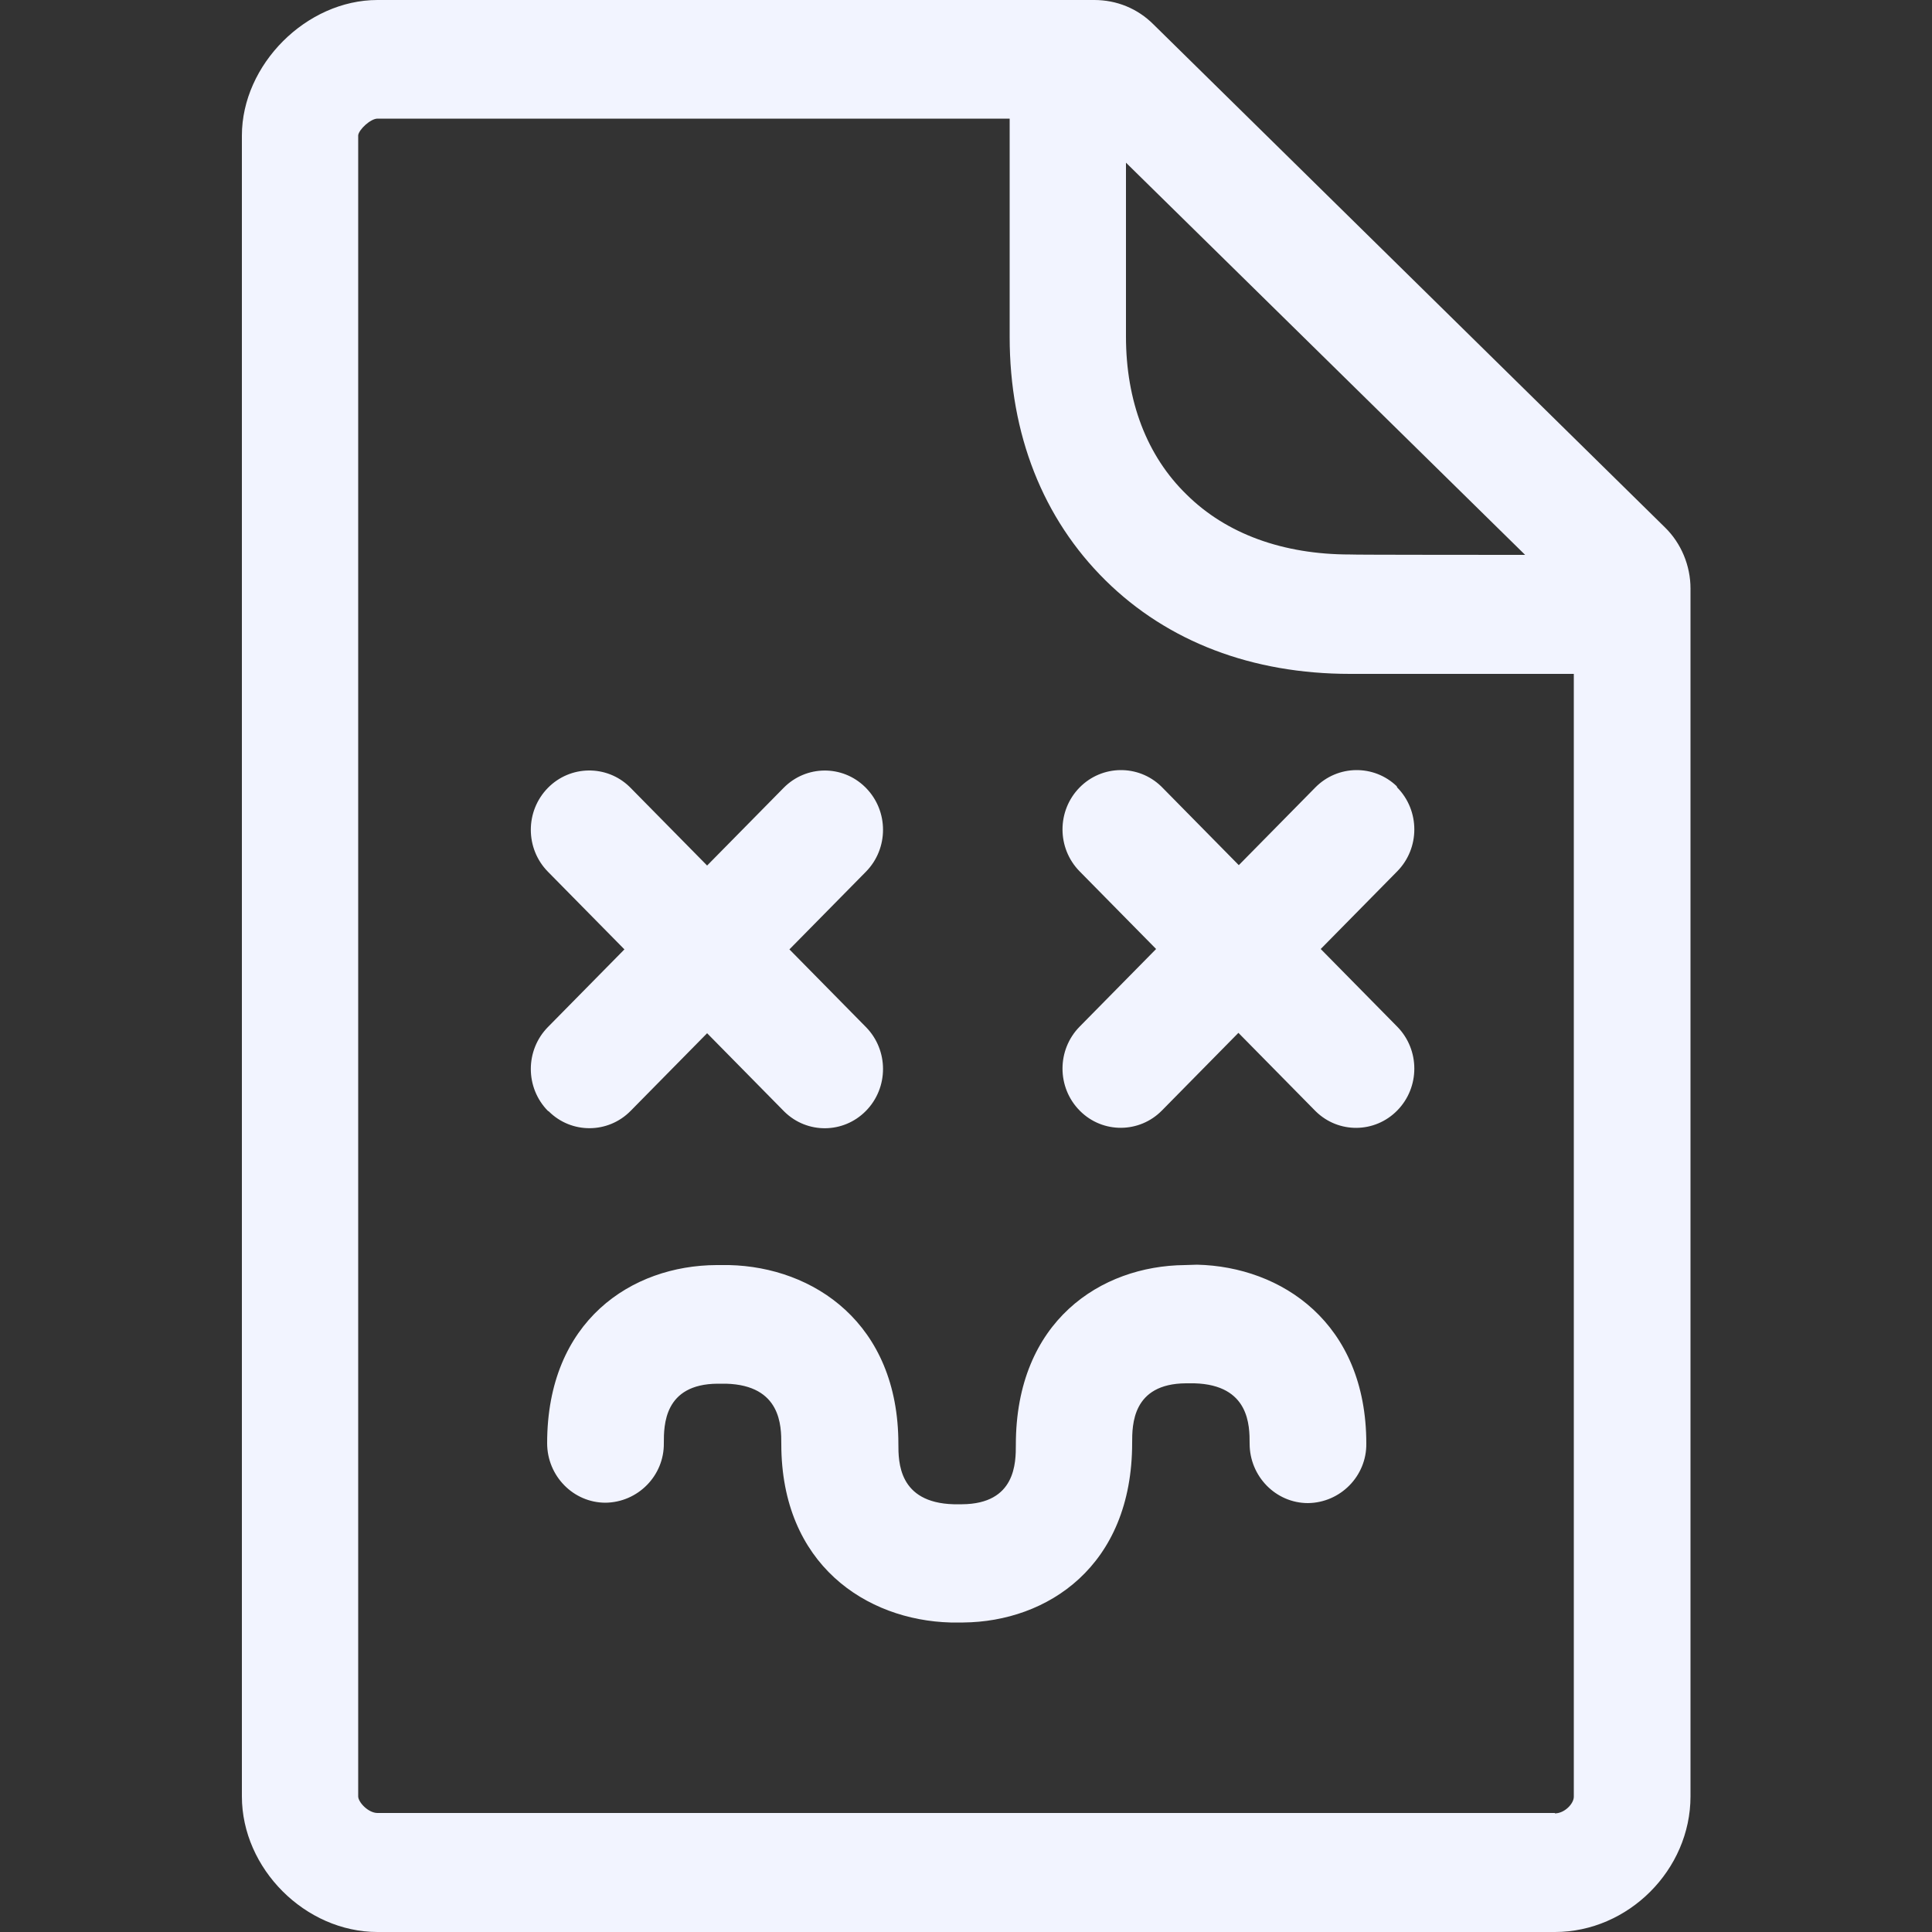 <?xml version="1.0" encoding="UTF-8"?>
<!-- Generator: Adobe Illustrator 24.3.0, SVG Export Plug-In . SVG Version: 6.00 Build 0)  -->
<svg xmlns="http://www.w3.org/2000/svg" xmlns:xlink="http://www.w3.org/1999/xlink" version="1.1" id="Capa_1" x="0px" y="0px" viewBox="0 0 500 500" style="enable-background:new 0 0 500 500;" xml:space="preserve">
<rect x="0" y="0" width="500" height="500" fill="#333333" stroke="none"/>
<style type="text/css">
	.st0{fill-rule:evenodd;clip-rule:evenodd;fill:#006AFF;}
</style>
<path class="st0" d="M402.4,469.3c2.5,0,4.9-2.5,4.9-4.3V174.4h-57.9c-25.3,0-47.2-8.3-63.3-24.2c-16.2-16-24.8-37.8-24.8-63V30.7  H97.7c-1.8,0-4.8,2.8-5,4.3v429.9c0,1.5,2.6,4.3,5,4.3H402.4L402.4,469.3z M394.7,143.6L291.4,42.1v45c0,16.7,5.4,30.9,15.7,40.9  c10.3,10.2,25,15.5,42.3,15.5C349.4,143.6,394.7,143.6,394.7,143.6z M430.9,136.5c4.2,4.1,6.6,9.9,6.6,15.8v312.6  c0,19-16.1,35.1-35.1,35.1H97.7c-18.7,0-35.1-16.4-35.1-35.1V35.1C62.6,16.7,79.3,0,97.7,0h185.5c5.8,0,11.2,2.2,15.3,6.3  L430.9,136.5z M141.8,287.5c-5.9-6-5.9-15.7,0-21.7l19.8-20.1l-19.8-20.1c-5.9-6-5.9-15.7,0-21.7c5.8-5.9,15.2-6,21.1-0.3  c0.1,0.1,0.1,0.1,0.3,0.3l19.8,20.1l19.8-20.1c5.8-5.9,15.2-6,21.1-0.2c0.1,0.1,0.1,0.1,0.2,0.2c5.9,6,5.9,15.7,0,21.7l-19.8,20.1  l19.8,20.1c5.9,6,5.9,15.7,0,21.7c-5.8,5.9-15.2,6-21.1,0.2c-0.1-0.1-0.1-0.1-0.2-0.2l-19.8-20.1l-19.8,20.1  c-5.8,5.9-15.3,6-21.2,0.1C141.9,287.6,141.9,287.5,141.8,287.5z M361.6,203.8c5.9,6,5.9,15.7,0,21.7l-19.8,20.1l19.8,20.1  c5.9,6,5.9,15.7,0,21.7c-5.8,5.9-15.2,6-21.1,0.2c-0.1-0.1-0.1-0.1-0.2-0.2l-19.8-20.1l-19.8,20.1c-5.8,5.9-15.3,6-21.2,0.1  c-0.1-0.1-0.1-0.1-0.1-0.1c-5.9-6-5.9-15.7,0-21.7l19.8-20.1l-19.8-20.1c-5.9-6-5.9-15.7,0-21.7c5.8-5.9,15.2-6,21.1-0.3  c0.1,0.1,0.1,0.1,0.3,0.3l19.8,20.1l19.8-20.1c5.8-5.9,15.2-6,21.1-0.3C361.4,203.5,361.6,203.7,361.6,203.8z M309.8,327.3  c21.8,0.5,43.8,15,43.8,46.3c0.1,8.4-6.7,15.3-15.1,15.4l0,0c-8.3,0-15.1-6.9-15.1-15.4c0-4.6,0-15.2-14.3-15.6h-2.2  c-13.9,0.1-13.9,10.8-13.9,15.4c0,32-22,46.3-43.7,46.5H246c-21.8-0.6-43.8-15-43.8-46.2c0-4.6,0-15.2-14.3-15.6h-2.2  c-13.9,0.1-13.9,10.8-13.9,15.4c0.1,8.4-6.7,15.3-15.1,15.4c-8.3,0-15.1-6.9-15.1-15.4c0-31.7,21.9-46,43.8-46.1h3.3  c21.8,0.5,43.8,15,43.8,46.3c0,4.6,0,15.2,14.3,15.6h2.2c13.9-0.1,13.9-10.8,13.9-15.4c0-32,22-46.3,43.7-46.5L309.8,327.3  L309.8,327.3z" style="fill: #f2f4ff;"/>
</svg>
